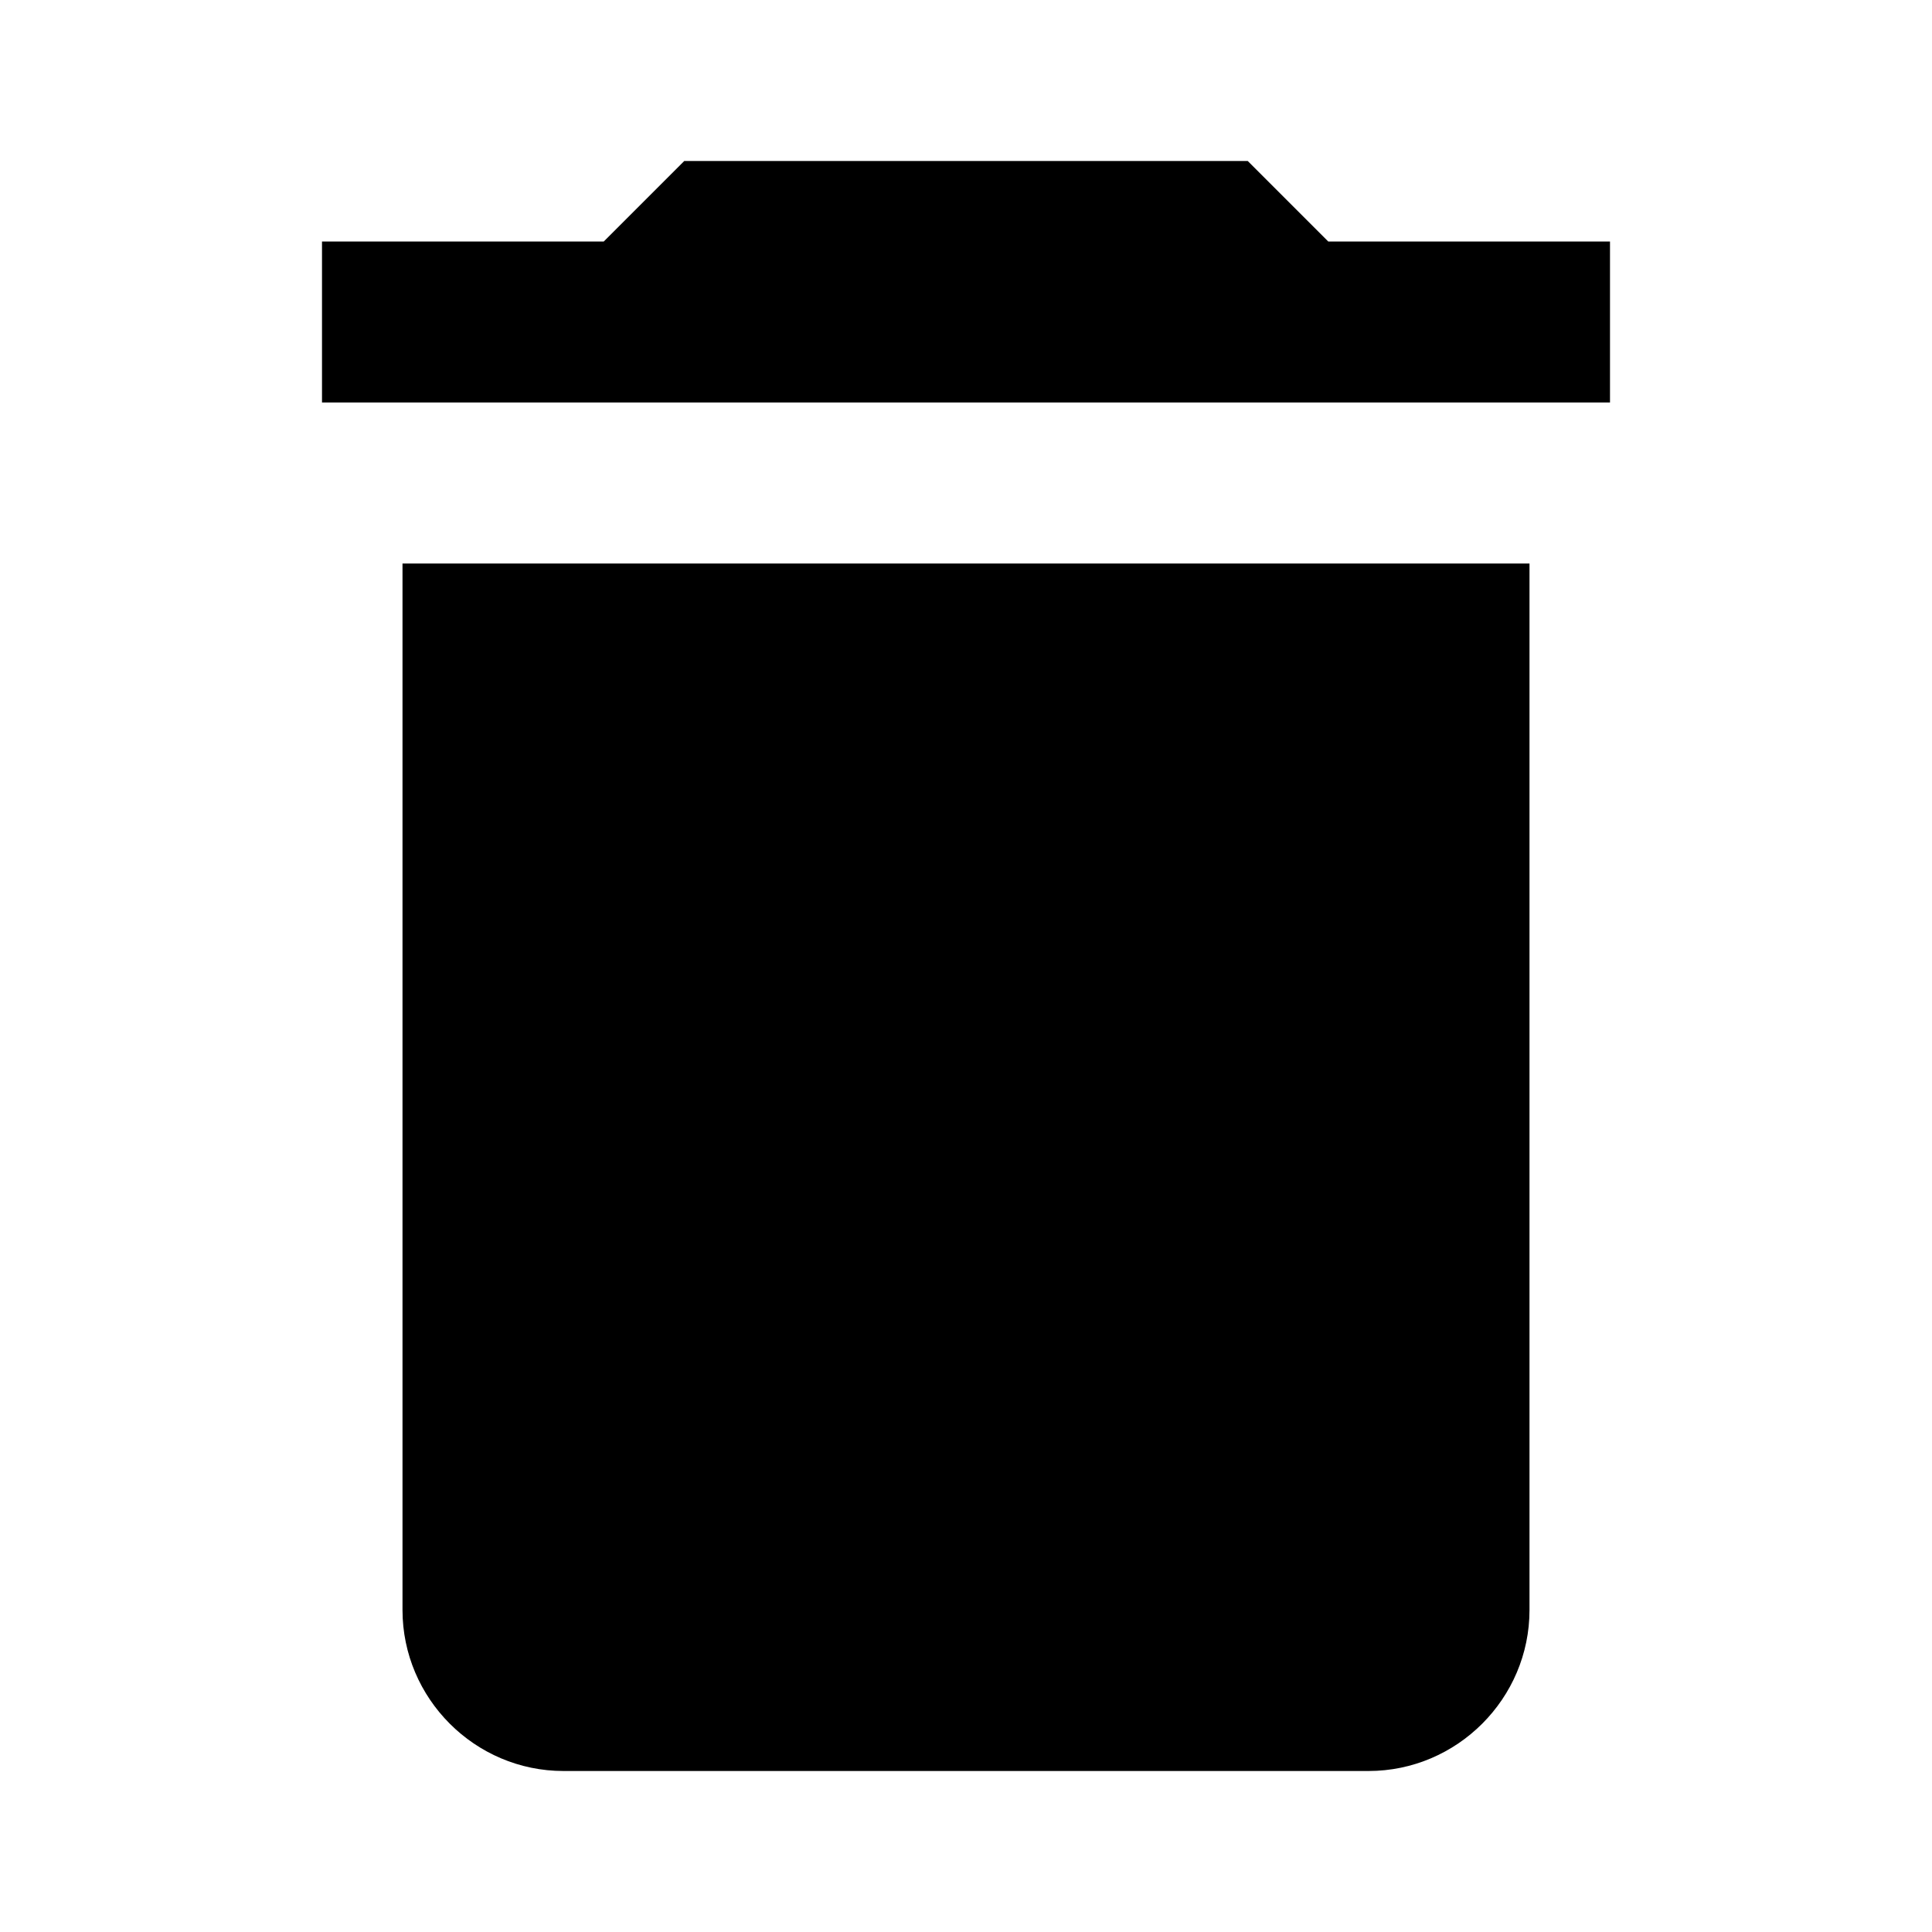 <svg width="24" height="24" viewBox="0 0 24 24" fill="none" xmlns="http://www.w3.org/2000/svg">
<path d="M5 20C5 21.1 5.9 22 7 22H17C18.1 22 19 21.1 19 20V7H5V20ZM16.5 3L15.5 2H8.5L7.5 3H4V5H20V3H16.5Z" fill="black"/>
</svg>
